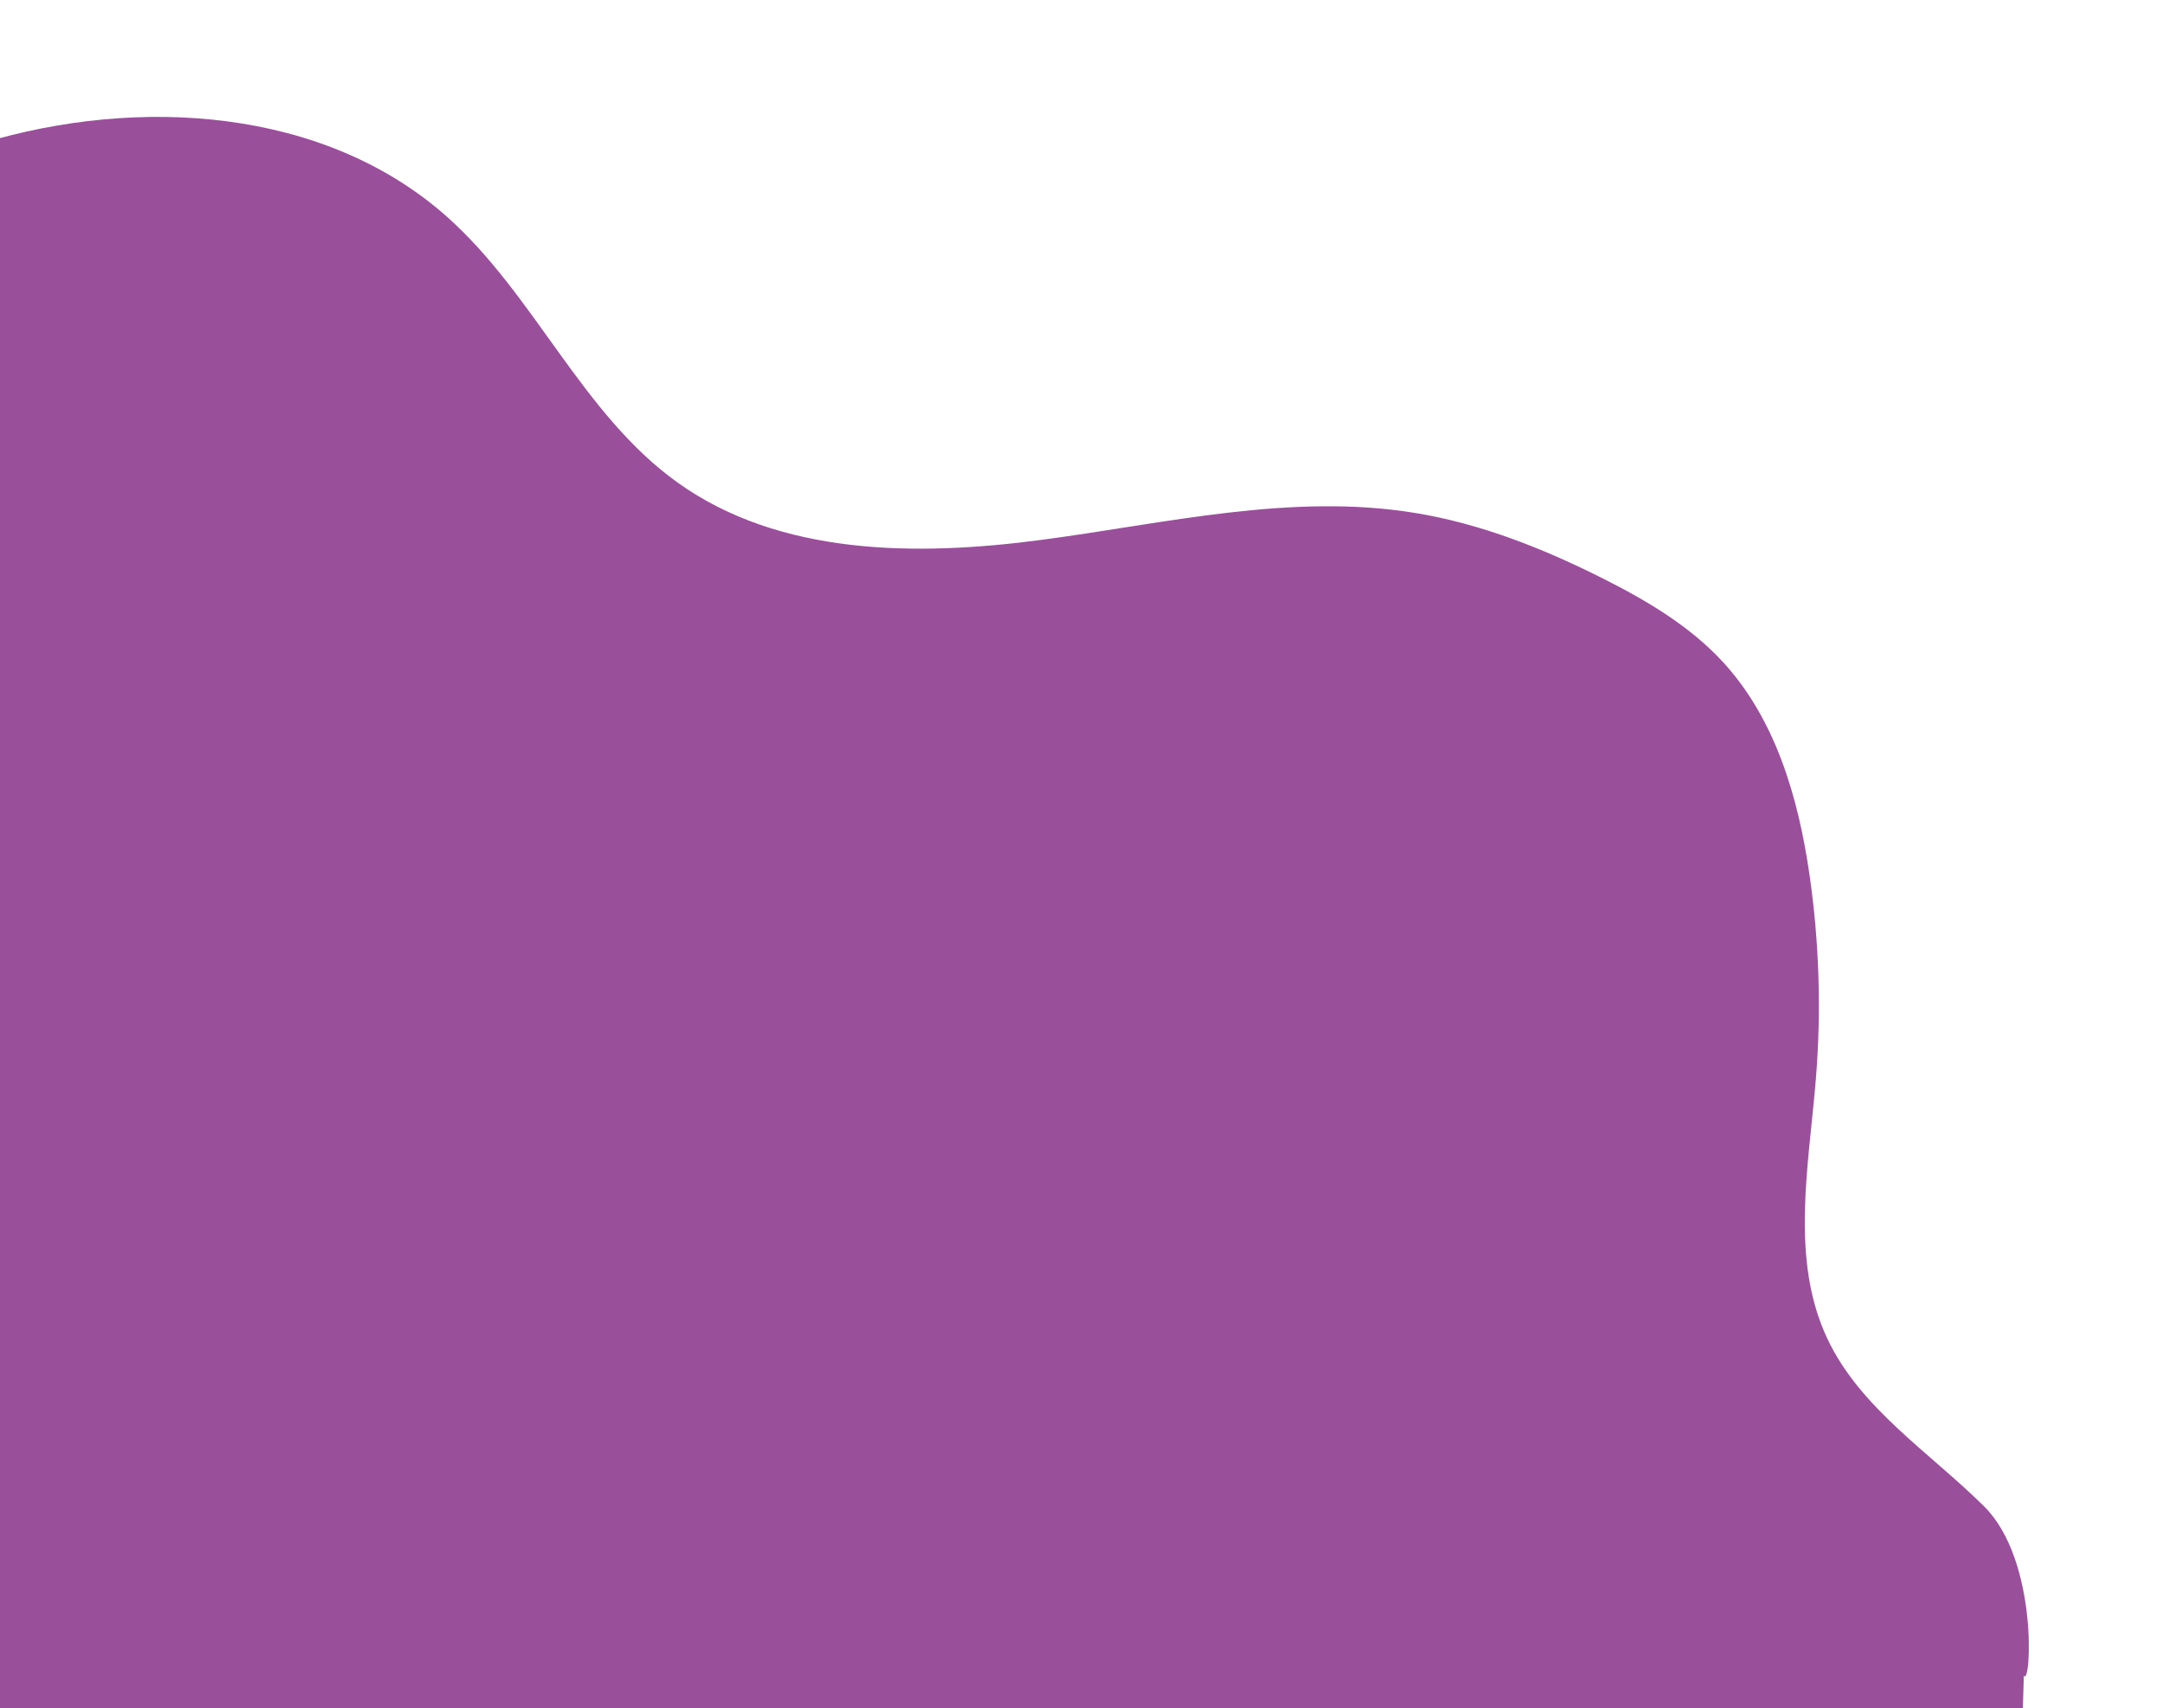 <?xml version="1.0" encoding="UTF-8"?><svg id="Layer_1" xmlns="http://www.w3.org/2000/svg" xmlns:xlink="http://www.w3.org/1999/xlink" viewBox="0 0 769.87 608.3"><defs><style>.cls-1{clip-path:url(#clippath);}.cls-2{fill:none;}.cls-3{fill:#994f99;}</style><clipPath id="clippath"><rect class="cls-2" width="769.87" height="608.3"/></clipPath></defs><g class="cls-1"><path class="cls-3" d="m715.95,750.67l4.72-154.01c2.51,4.42,5.35-40.93-14.14-60.25-19.49-19.32-44.13-34.91-55.83-59.73-13.36-28.35-6.6-61.47-4.07-92.72,1.95-24.15,1.18-48.52-2.29-72.51-3.96-27.29-12.01-55.16-30.62-75.5-11.87-12.98-27.32-22.1-43.03-30-21.09-10.61-43.32-19.44-66.62-23.27-44.18-7.27-89.01,3.72-133.4,9.59-44.39,5.88-93.07,5.6-129.46-20.49-34.05-24.41-50.74-66.75-82.04-94.59C115.5,38.37,49.43,34.14-6.5,51.03c-46.88,14.15-89.33,41.21-136.91,52.75-47.59,11.54-106.25,2.17-130.9-40.14l4.35,626.86,985.91,60.17Z"/></g></svg>